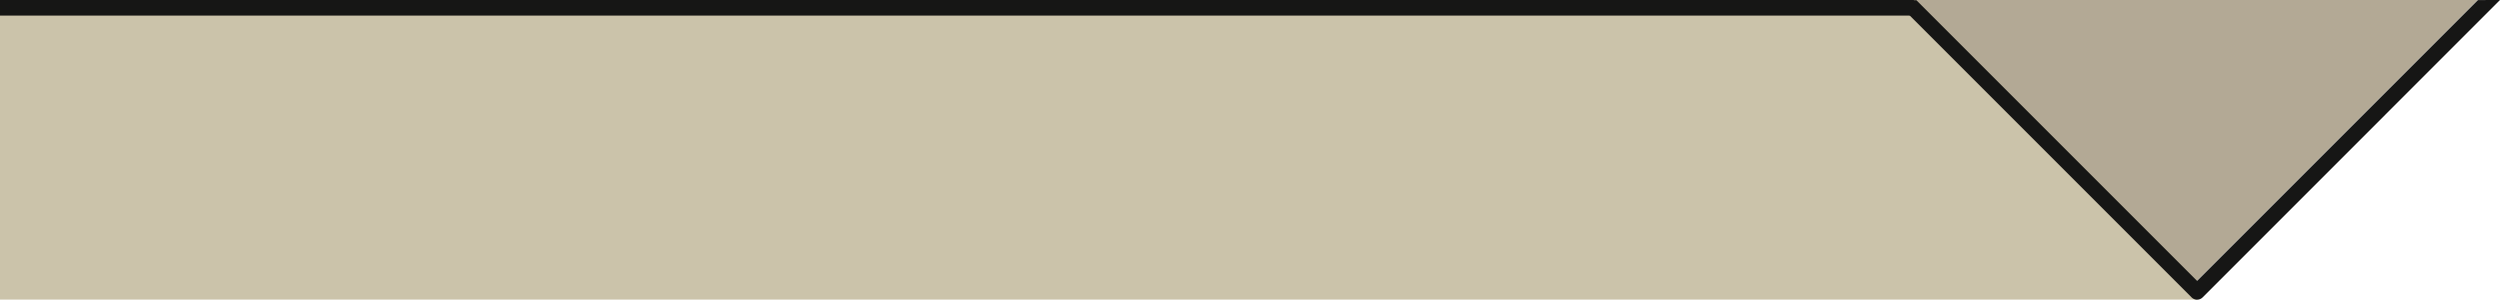 <svg xmlns="http://www.w3.org/2000/svg" width="160.386" height="19.22" viewBox="0 0 160.386 19.22">
  <g id="Grupo_9" data-name="Grupo 9" transform="translate(-2252 -1342.638)">
    <rect id="Retângulo_14" data-name="Retângulo 14" width="140.955" height="19.22" transform="translate(2252 1342.638)" fill="#cbc3aa"/>
    <path id="Caminho_12" data-name="Caminho 12" d="M-191.87,165.582l18,18,18-18" transform="translate(2566.824 1177.056)" fill="#b3a995"/>
    <path id="Caminho_13" data-name="Caminho 13" d="M-154.438,165.582l-5.663,5.663v0l-13.415,13.416a.5.5,0,0,1-.707,0l-18-18v0l-1.066-1.066h1.414l4.249,4.249v0L-173.87,183.6l17.647-17.646,0,0,.369-.369Z" transform="translate(2566.824 1177.056)" fill="#161615"/>
    <rect id="Retângulo_15" data-name="Retângulo 15" width="122.781" height="1" transform="translate(2252 1342.638)" fill="#161615"/>
  </g>
</svg>
